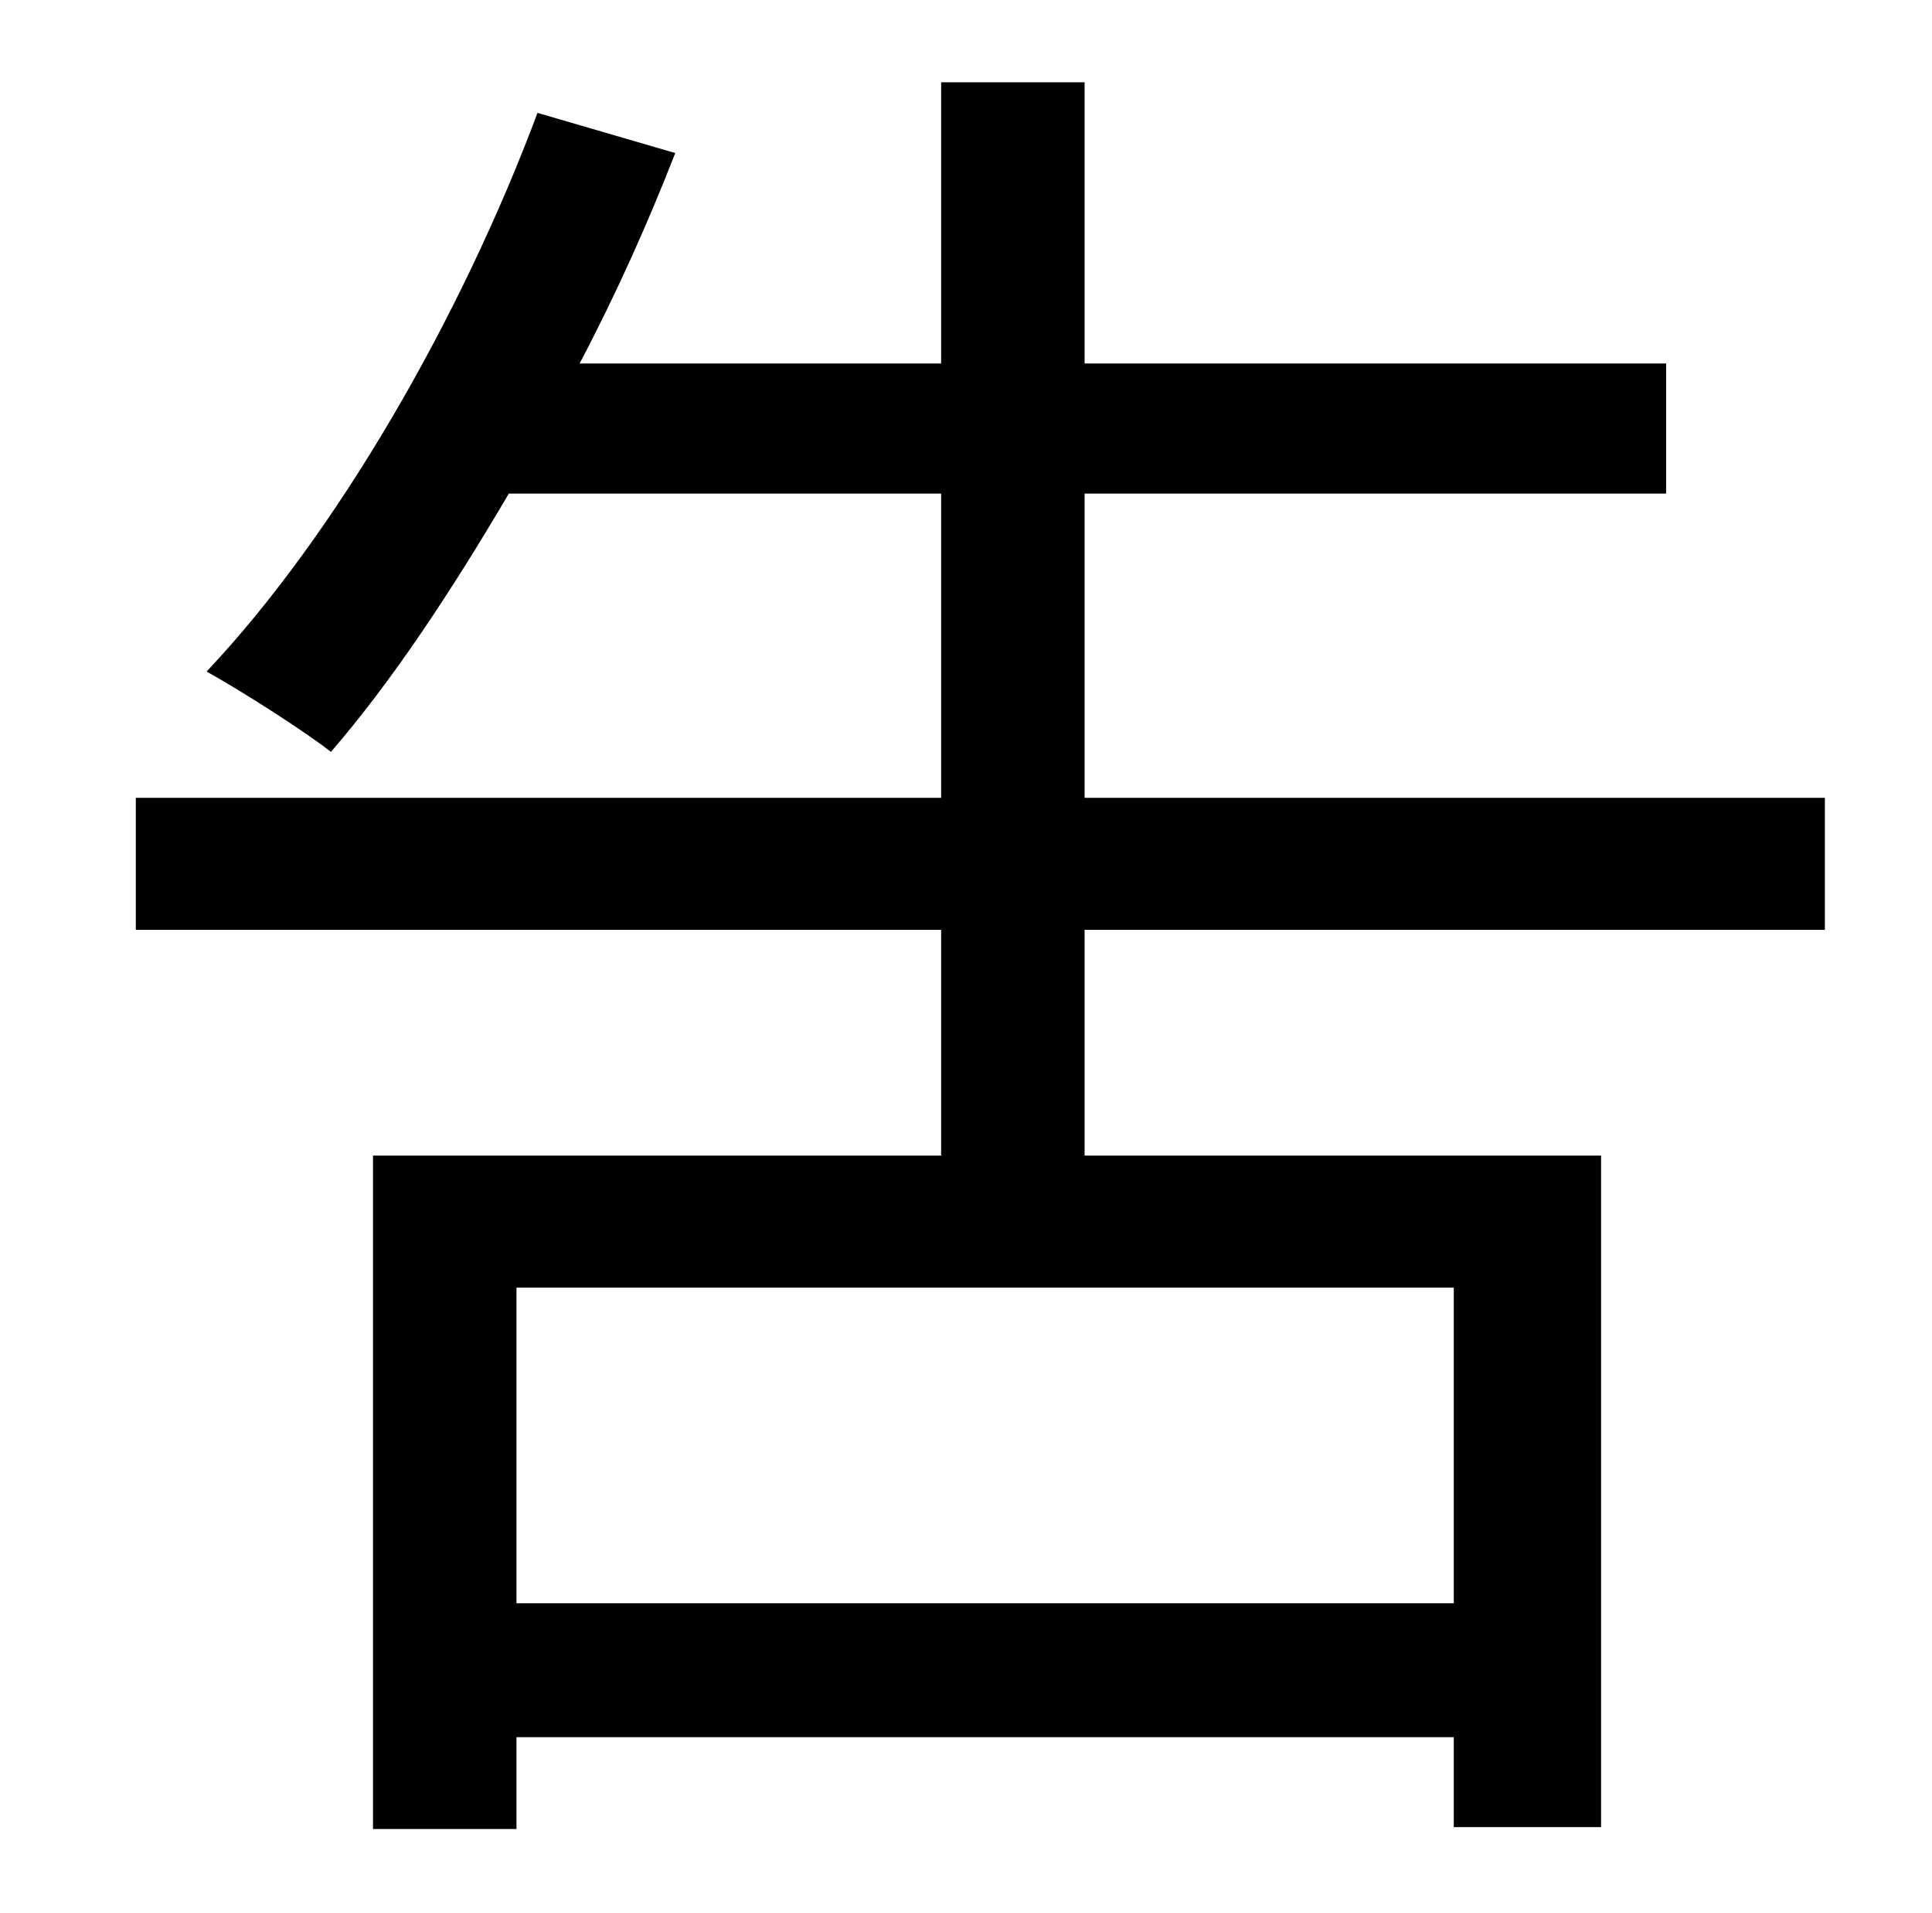 <?xml version="1.0" standalone="no"?>
<!DOCTYPE svg PUBLIC "-//W3C//DTD SVG 1.1//EN" "http://www.w3.org/Graphics/SVG/1.1/DTD/svg11.dtd" >
<svg xmlns="http://www.w3.org/2000/svg" xmlns:xlink="http://www.w3.org/1999/xlink" version="1.1" viewBox="-10 0 1010 1000">
   <path fill="currentColor"
d="M750 838v-165h-490v165h490zM944 486h-387v118h270v351h-77v-47h-490v48h-75v-352h297v-118h-421v-69h421v-159h-226c-30 51 -61 98 -93 135c-14 -11 -47 -32 -65 -42c68 -72 133 -185 173 -292l72 21c-14 36 -31 74 -50 110h189v-147h75v147h304v68h-304v159h387v69z
" />
</svg>
